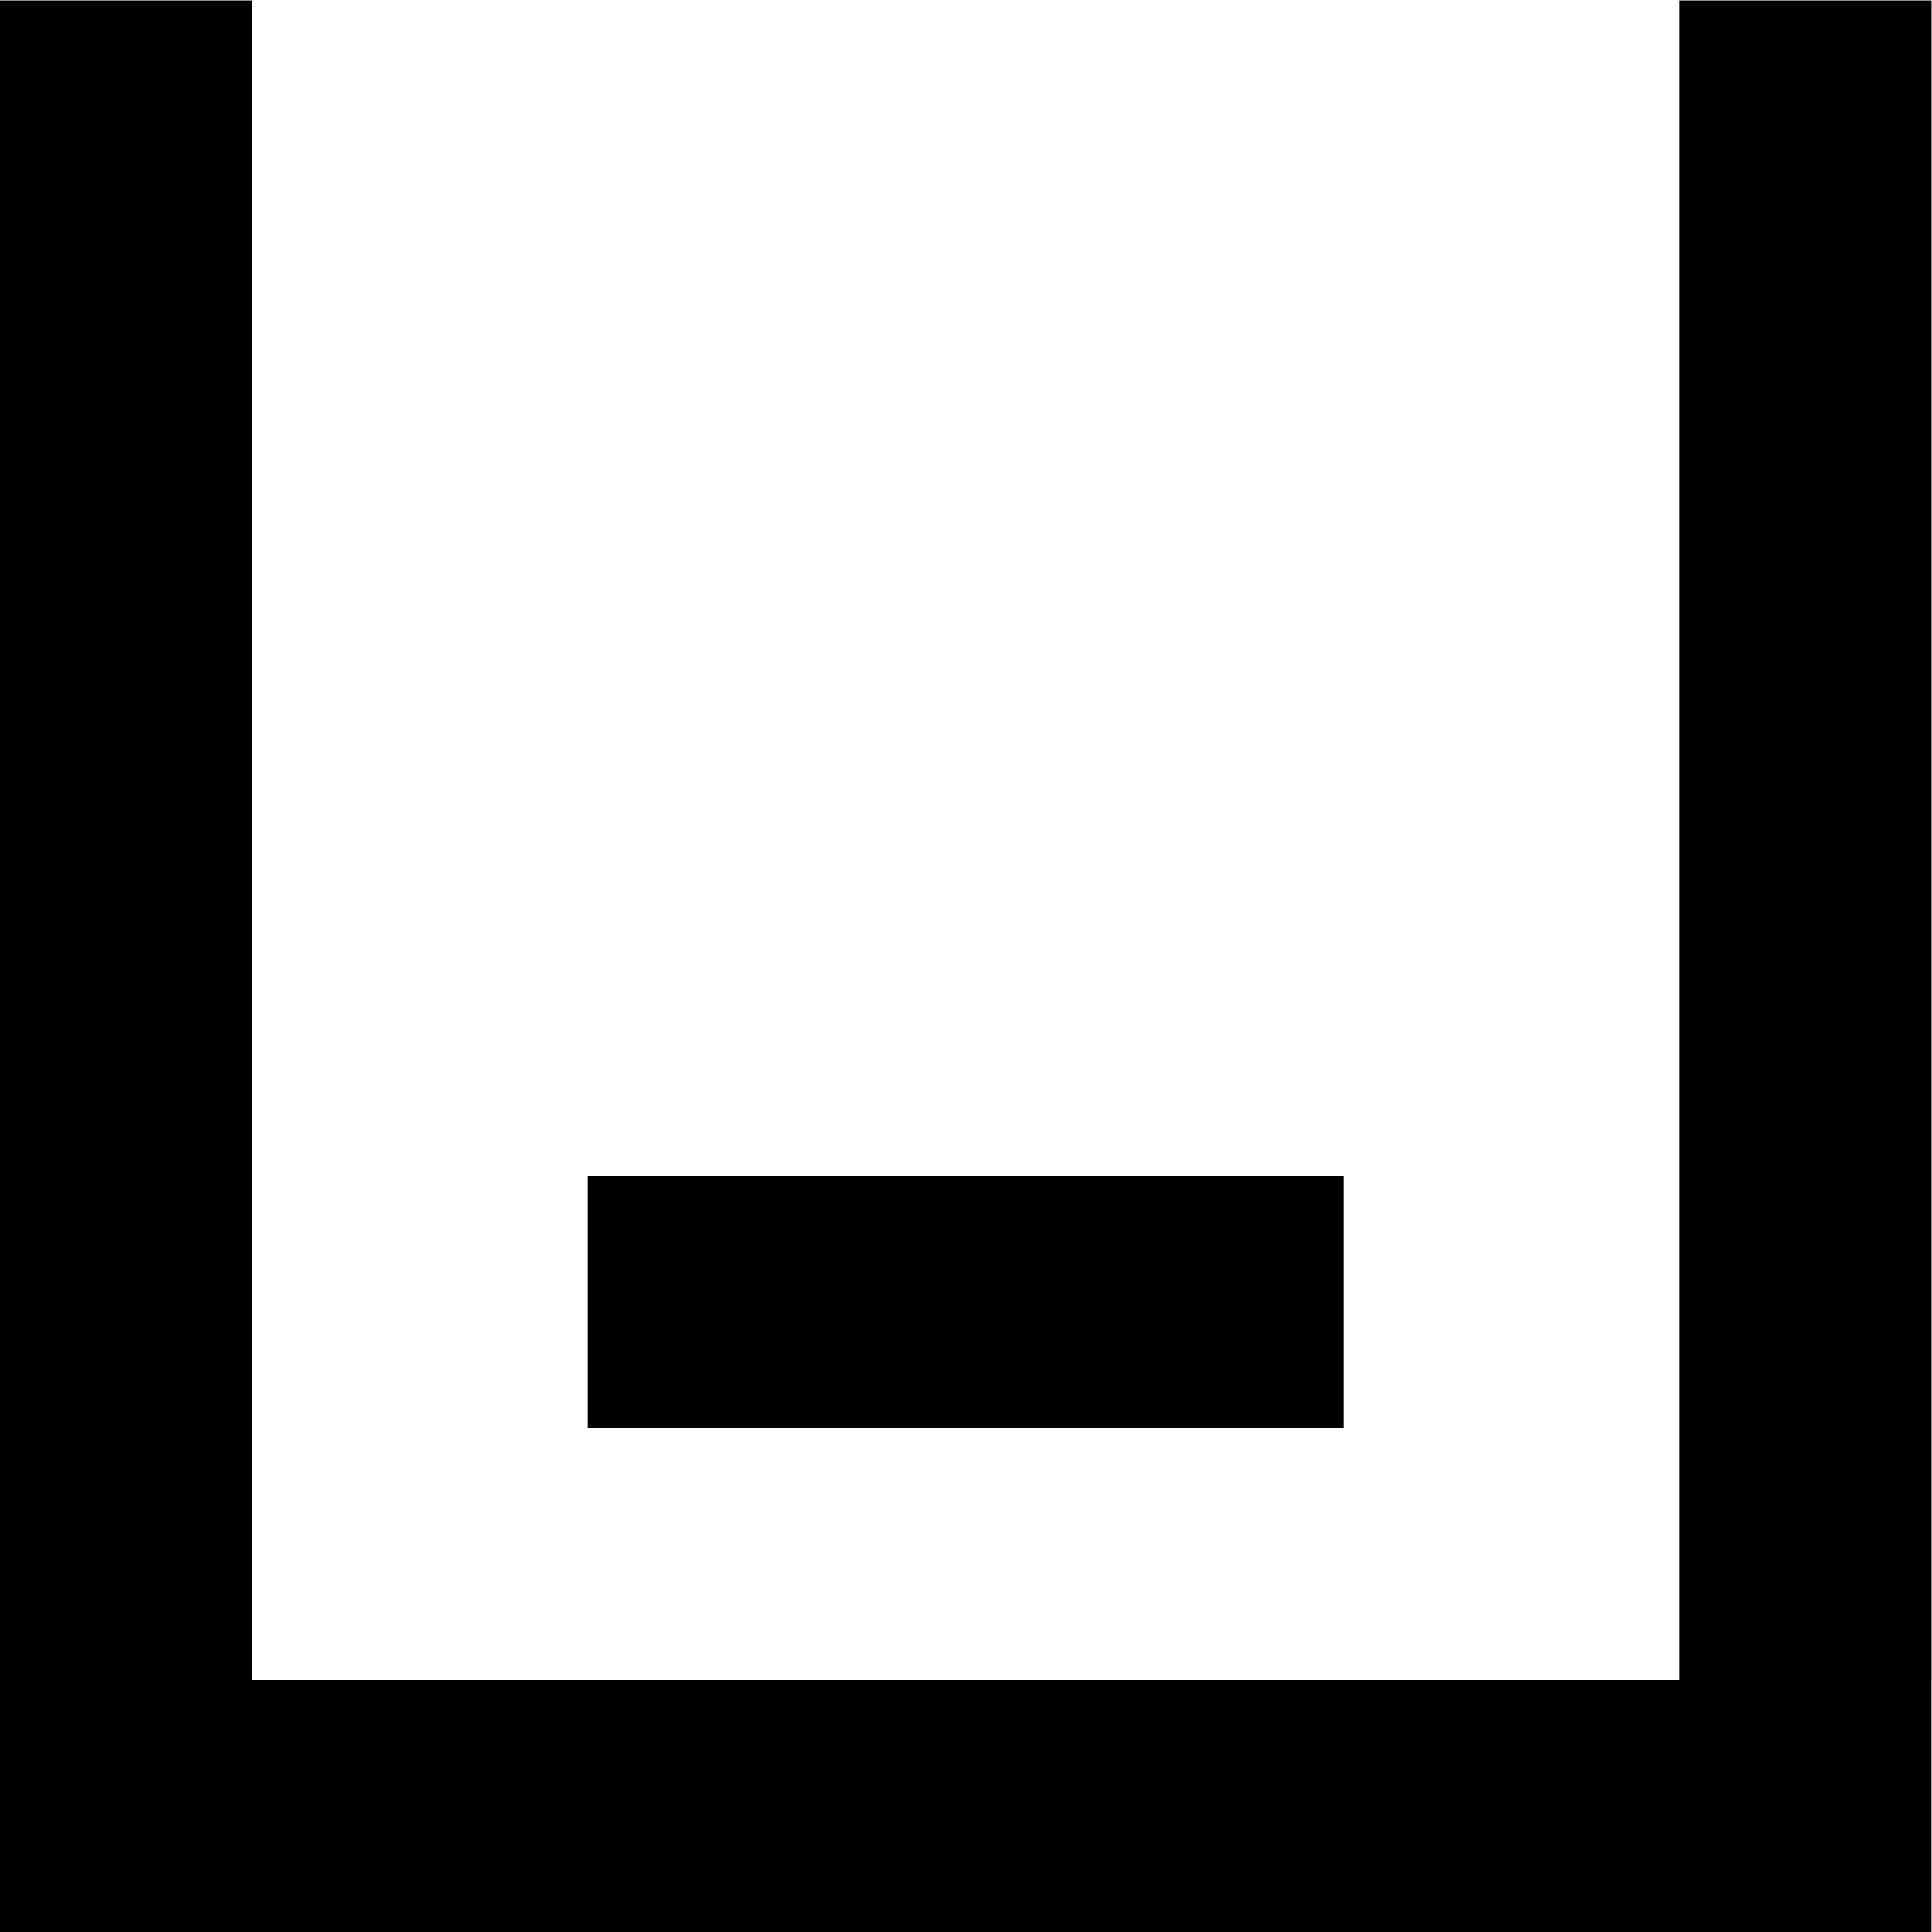 <?xml version="1.0" encoding="UTF-8" standalone="no"?>
<svg
   xmlns:dc="http://purl.org/dc/elements/1.1/"
   xmlns:cc="http://creativecommons.org/ns#"
   xmlns:rdf="http://www.w3.org/1999/02/22-rdf-syntax-ns#"
   xmlns:svg="http://www.w3.org/2000/svg"
   xmlns="http://www.w3.org/2000/svg"
   viewBox="0 0 30.667 30.667"
   height="30.667"
   width="30.667"
   xml:space="preserve"
   id="svg2"
   version="1.1"><defs
     id="defs6" /><g
     transform="matrix(1.333,0,0,-1.333,0,30.667)"
     id="g10"><path
       id="path12"
       style="fill:#000000;fill-opacity:1;fill-rule:nonzero;stroke:none"
       d="M 0,0 H 23 V 3 H 0 Z" /><path
       id="path14"
       style="fill:#000000;fill-opacity:1;fill-rule:nonzero;stroke:none"
       d="M 0,3 H 3 V 23.001 H 0 Z" /><path
       id="path16"
       style="fill:#000000;fill-opacity:1;fill-rule:nonzero;stroke:none"
       d="m 20,3 h 3.001 V 23.001 H 20 Z" /><path
       id="path18"
       style="fill:#000000;fill-opacity:1;fill-rule:nonzero;stroke:none"
       d="M 16,6 H 7 v 3 h 9 z" /></g></svg>